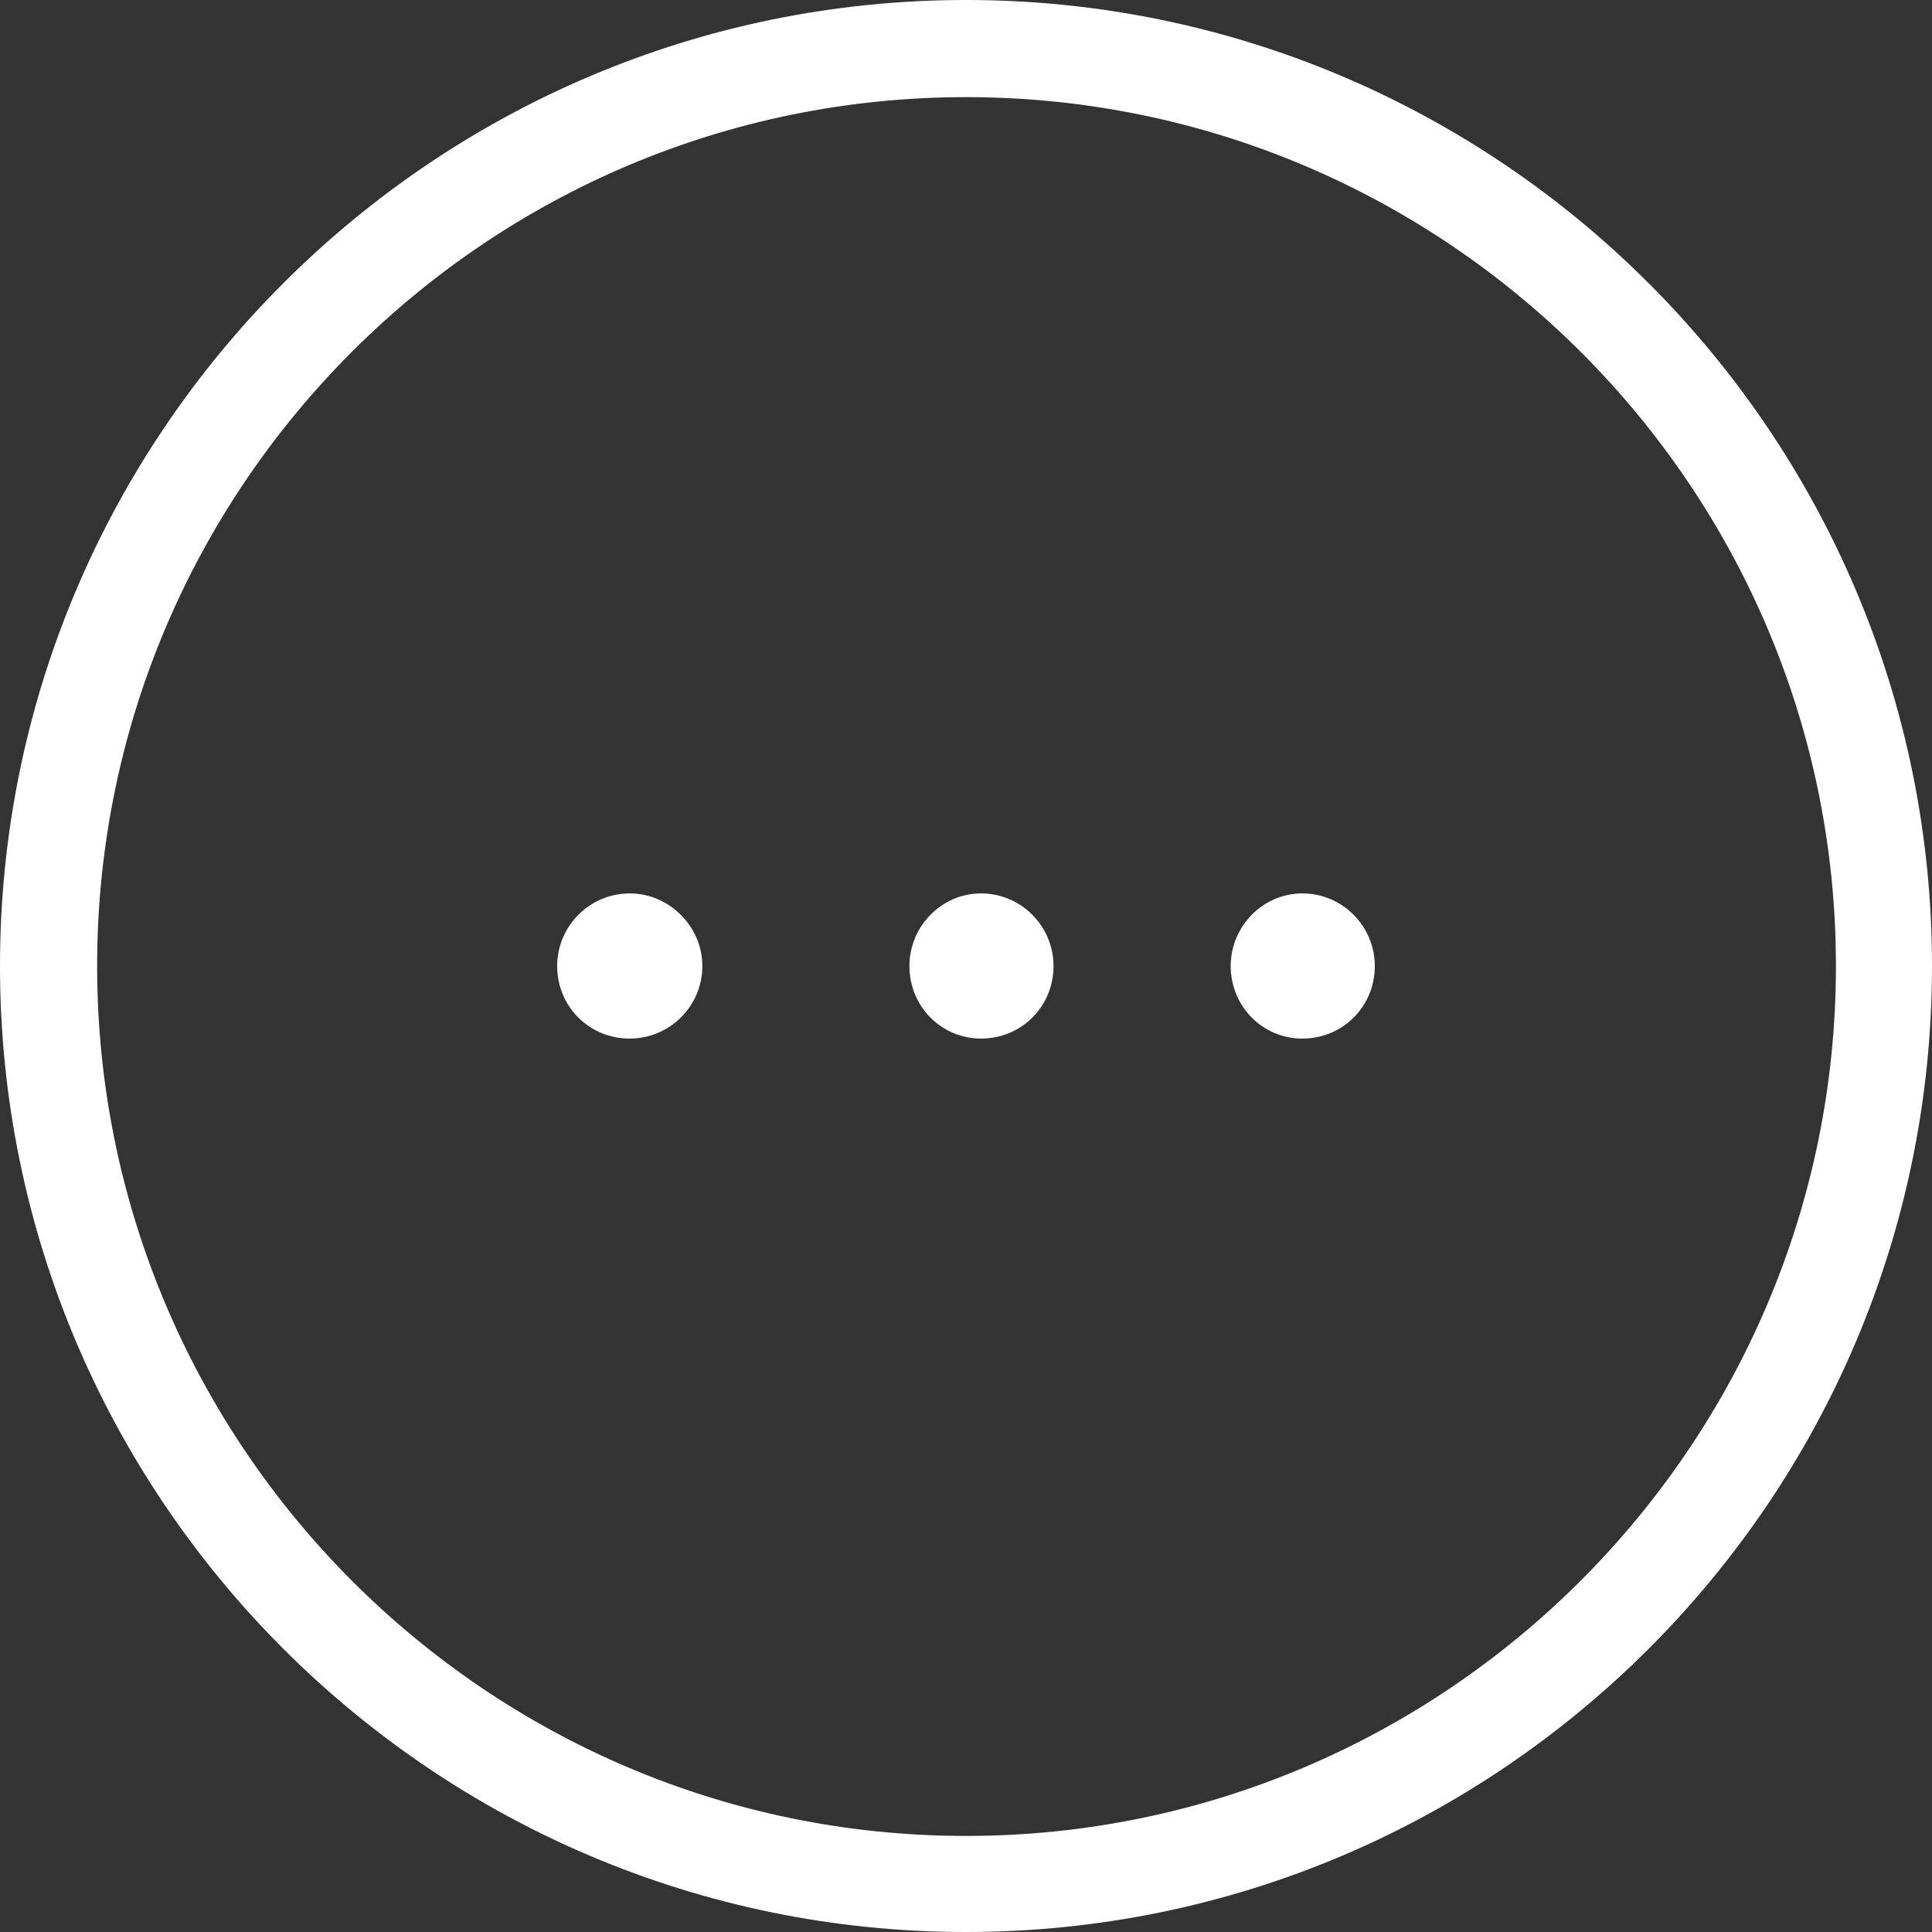 <?xml version="1.0" encoding="UTF-8"?>
<!DOCTYPE svg PUBLIC "-//W3C//DTD SVG 1.1//EN" "http://www.w3.org/Graphics/SVG/1.1/DTD/svg11.dtd">
<!-- Creator: CorelDRAW X6 -->
<svg xmlns="http://www.w3.org/2000/svg" xml:space="preserve" width="16.992mm" height="16.992mm" version="1.1" style="shape-rendering:geometricPrecision; text-rendering:geometricPrecision; image-rendering:optimizeQuality; fill-rule:evenodd; clip-rule:evenodd"
viewBox="0 0 1810 1810"
 xmlns:xlink="http://www.w3.org/1999/xlink">
 <rect x="0" y="0" width="1810" height="1810" fill="#333333" stroke="none"/>
 <defs>
  <style type="text/css">
   <![CDATA[
    .fil0 {fill:white;fill-rule:nonzero}
   ]]>
  </style>
 </defs>
 <g id="Слой_x0020_1">
  <path class="fil0" d="M1720 905c0,449 -366,815 -815,815 -449,0 -814,-366 -814,-815 0,-449 365,-814 814,-814 449,0 815,365 815,814zm90 0c0,-499 -406,-905 -905,-905 -499,0 -905,406 -905,905 0,499 406,905 905,905 499,0 905,-406 905,-905zm-590 68c38,0 68,-30 68,-68 0,-37 -30,-68 -68,-68 -37,0 -67,31 -67,68 0,38 30,68 67,68zm-301 0c38,0 68,-30 68,-68 0,-37 -30,-68 -68,-68 -37,0 -67,31 -67,68 0,38 30,68 67,68zm-397 -68c0,-37 30,-68 68,-68 37,0 68,31 68,68 0,38 -31,68 -68,68 -38,0 -68,-30 -68,-68z"/>
 </g>
</svg>
